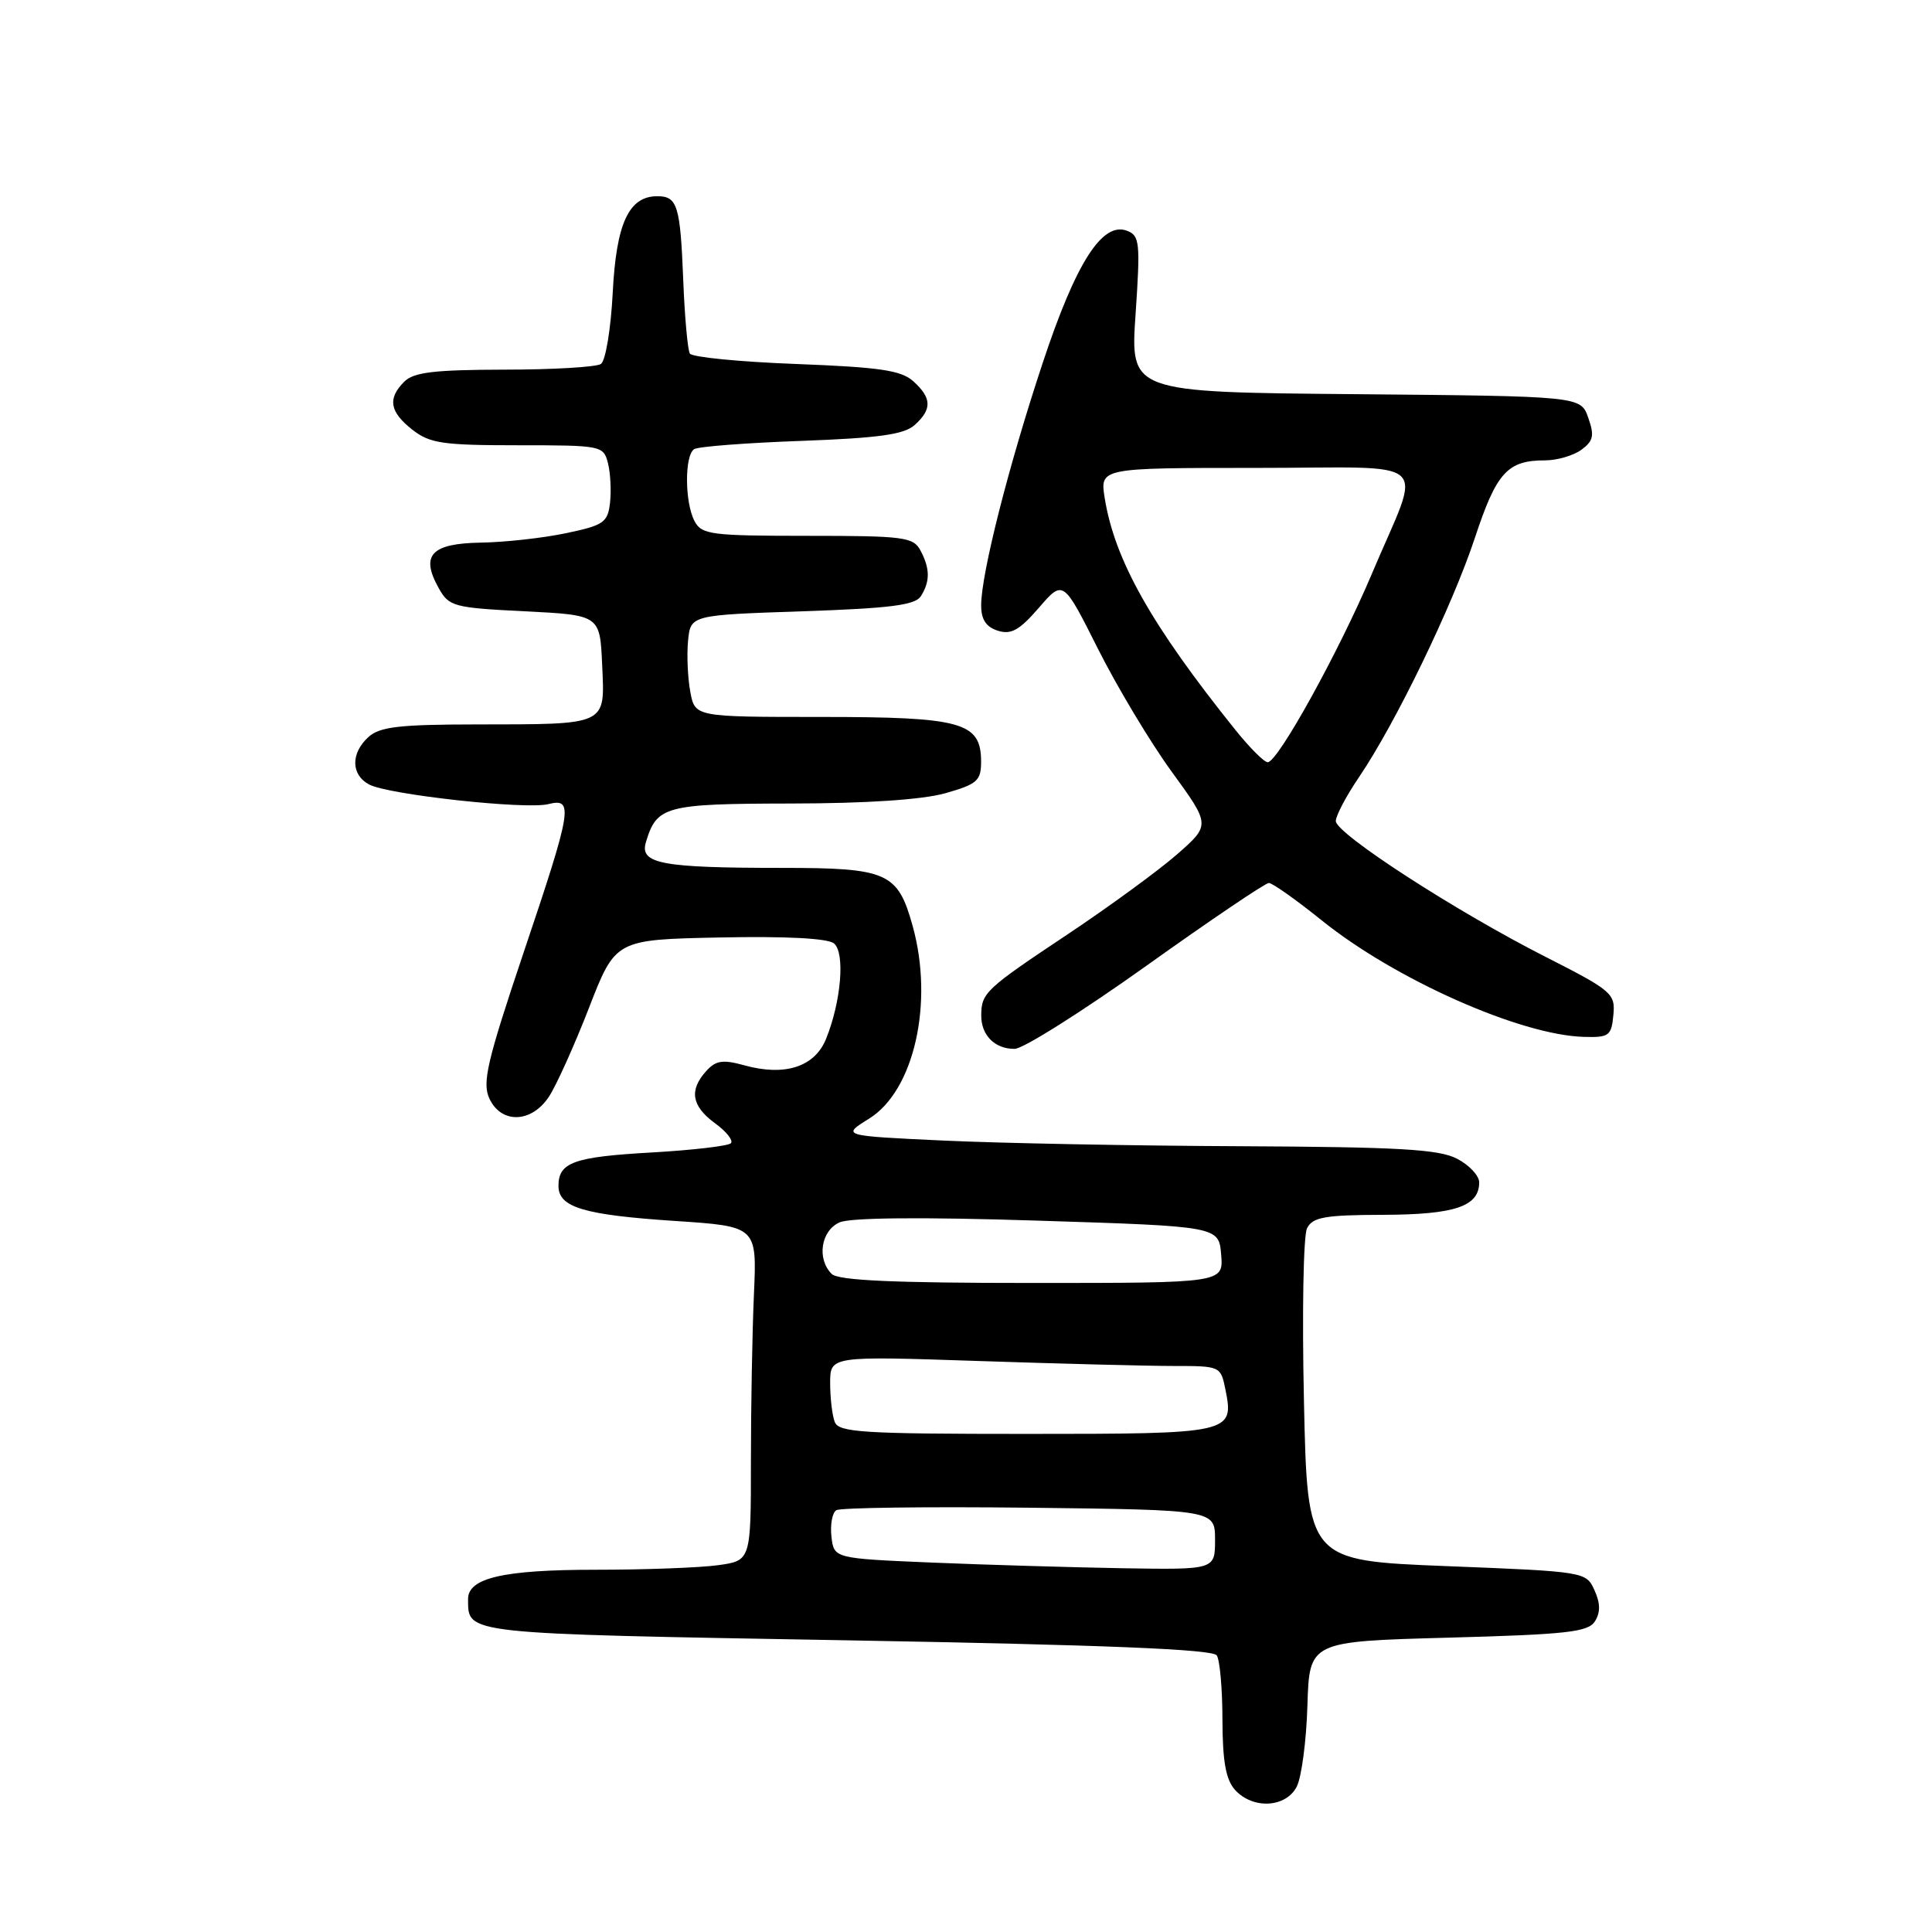 <?xml version="1.0" encoding="UTF-8" standalone="no"?>
<!DOCTYPE svg PUBLIC "-//W3C//DTD SVG 1.1//EN" "http://www.w3.org/Graphics/SVG/1.1/DTD/svg11.dtd" >
<svg xmlns="http://www.w3.org/2000/svg" xmlns:xlink="http://www.w3.org/1999/xlink" version="1.1" viewBox="0 0 256 256">
 <g >
 <path fill="currentColor"
d=" M 171.82 236.75 C 172.46 235.51 173.10 230.68 173.24 226.00 C 173.50 217.50 173.50 217.50 191.89 217.00 C 207.65 216.57 210.44 216.26 211.34 214.83 C 212.08 213.65 212.06 212.43 211.27 210.70 C 210.17 208.27 210.01 208.24 191.70 207.52 C 173.24 206.79 173.24 206.79 172.78 185.65 C 172.52 174.02 172.70 163.71 173.19 162.75 C 173.93 161.28 175.53 160.99 183.29 160.97 C 192.80 160.94 196.00 159.85 196.00 156.67 C 196.00 155.78 194.67 154.36 193.05 153.53 C 190.65 152.28 185.30 151.98 164.30 151.88 C 150.11 151.82 132.43 151.48 125.00 151.13 C 111.50 150.50 111.50 150.50 115.17 148.22 C 121.13 144.51 123.76 132.87 120.93 122.69 C 118.96 115.60 117.61 115.00 103.62 115.00 C 87.67 115.00 84.74 114.45 85.58 111.62 C 87.02 106.79 88.10 106.50 104.79 106.47 C 114.84 106.46 122.21 105.96 125.25 105.11 C 129.48 103.91 130.00 103.45 130.00 100.94 C 130.00 95.70 127.50 95.00 108.82 95.00 C 92.09 95.00 92.09 95.00 91.47 91.68 C 91.13 89.86 90.99 86.82 91.17 84.93 C 91.50 81.50 91.50 81.50 106.29 81.00 C 117.95 80.61 121.28 80.18 122.02 79.00 C 123.26 77.04 123.24 75.32 121.96 72.93 C 121.02 71.16 119.75 71.00 107.00 71.00 C 94.25 71.00 92.98 70.84 92.04 69.07 C 90.72 66.61 90.69 60.31 91.99 59.51 C 92.53 59.17 98.92 58.68 106.19 58.42 C 116.49 58.04 119.81 57.57 121.21 56.31 C 123.52 54.22 123.47 52.74 121.03 50.53 C 119.42 49.07 116.62 48.66 105.50 48.23 C 98.04 47.95 91.70 47.33 91.41 46.85 C 91.12 46.38 90.72 41.96 90.53 37.04 C 90.14 27.25 89.76 26.00 87.10 26.00 C 83.32 26.00 81.66 29.58 81.19 38.78 C 80.94 43.62 80.24 47.83 79.62 48.23 C 79.00 48.64 73.24 48.98 66.82 48.98 C 57.55 49.00 54.82 49.32 53.57 50.57 C 51.33 52.81 51.62 54.56 54.63 56.93 C 56.95 58.75 58.65 59.00 68.62 59.00 C 79.73 59.00 79.97 59.05 80.56 61.38 C 80.89 62.69 81.01 65.05 80.83 66.63 C 80.53 69.23 79.99 69.61 75.00 70.65 C 71.97 71.29 66.90 71.85 63.72 71.90 C 57.13 72.01 55.69 73.56 58.12 77.91 C 59.49 80.37 60.08 80.53 69.53 81.00 C 79.50 81.50 79.50 81.50 79.79 88.12 C 80.15 96.19 80.63 95.97 63.08 95.99 C 52.94 96.00 50.32 96.30 48.83 97.65 C 46.46 99.80 46.49 102.66 48.91 103.95 C 51.44 105.30 69.66 107.30 72.65 106.55 C 76.05 105.70 75.81 107.15 69.36 126.28 C 64.56 140.55 63.88 143.44 64.83 145.53 C 66.39 148.94 70.40 148.84 72.73 145.33 C 73.70 143.86 76.09 138.57 78.03 133.58 C 81.55 124.50 81.55 124.50 95.39 124.22 C 104.14 124.04 109.70 124.33 110.51 125.01 C 112.00 126.25 111.46 132.71 109.46 137.65 C 107.96 141.37 104.00 142.65 98.63 141.16 C 95.76 140.37 94.85 140.51 93.57 141.93 C 91.28 144.46 91.64 146.57 94.75 148.84 C 96.26 149.94 97.20 151.13 96.84 151.49 C 96.48 151.85 91.76 152.40 86.34 152.71 C 76.02 153.29 74.00 154.02 74.00 157.14 C 74.00 159.98 77.34 160.98 89.40 161.78 C 100.30 162.50 100.30 162.50 99.90 171.50 C 99.68 176.45 99.50 186.42 99.50 193.65 C 99.50 206.80 99.50 206.80 95.11 207.40 C 92.70 207.73 85.40 208.00 78.91 208.00 C 66.68 208.00 61.99 209.09 62.02 211.91 C 62.06 216.56 61.05 216.45 112.21 217.35 C 146.56 217.96 160.71 218.54 161.23 219.35 C 161.64 219.98 161.98 223.84 161.98 227.92 C 162.00 233.41 162.43 235.82 163.65 237.17 C 166.00 239.77 170.38 239.54 171.82 236.75 Z  M 151.89 127.98 C 160.35 121.94 167.66 117.00 168.13 117.00 C 168.60 117.00 171.75 119.23 175.13 121.95 C 184.82 129.76 201.43 137.15 209.84 137.39 C 213.21 137.49 213.52 137.26 213.78 134.50 C 214.05 131.65 213.61 131.27 204.78 126.78 C 192.86 120.73 177.00 110.45 177.00 108.79 C 177.01 108.08 178.38 105.47 180.06 103.00 C 184.91 95.86 192.47 80.24 195.44 71.24 C 198.30 62.59 199.74 61.00 204.74 61.00 C 206.32 61.00 208.48 60.37 209.54 59.60 C 211.13 58.43 211.29 57.72 210.45 55.35 C 209.45 52.50 209.45 52.50 179.61 52.23 C 149.76 51.97 149.76 51.97 150.47 41.63 C 151.11 32.14 151.02 31.22 149.34 30.58 C 146.06 29.32 142.56 34.80 138.15 48.13 C 133.65 61.70 130.02 76.00 130.01 80.18 C 130.00 82.08 130.65 83.07 132.21 83.57 C 133.98 84.13 135.08 83.51 137.65 80.54 C 140.88 76.80 140.88 76.80 145.50 86.00 C 148.04 91.05 152.43 98.37 155.26 102.26 C 160.40 109.32 160.40 109.32 155.95 113.22 C 153.50 115.36 147.00 120.11 141.50 123.78 C 130.55 131.07 130.04 131.55 130.02 134.55 C 130.00 137.17 131.83 139.01 134.45 138.98 C 135.58 138.97 143.42 134.02 151.89 127.98 Z  M 123.50 207.05 C 110.50 206.50 110.50 206.50 110.17 203.61 C 109.99 202.02 110.28 200.44 110.82 200.11 C 111.36 199.77 122.87 199.63 136.40 199.78 C 161.00 200.07 161.00 200.07 161.00 204.03 C 161.00 208.00 161.00 208.00 148.75 207.80 C 142.01 207.68 130.65 207.35 123.50 207.05 Z  M 110.61 188.42 C 110.27 187.55 110.00 185.23 110.00 183.26 C 110.00 179.68 110.00 179.68 129.66 180.34 C 140.47 180.70 152.12 181.00 155.54 181.00 C 161.70 181.00 161.75 181.02 162.38 184.14 C 163.54 189.93 163.21 190.00 135.98 190.00 C 114.32 190.00 111.14 189.80 110.61 188.42 Z  M 110.20 168.80 C 108.20 166.80 108.78 163.06 111.25 161.97 C 112.69 161.34 122.16 161.25 137.50 161.74 C 161.50 162.50 161.50 162.50 161.81 166.25 C 162.12 170.00 162.12 170.00 136.76 170.00 C 118.37 170.00 111.07 169.67 110.20 168.80 Z  M 163.72 96.75 C 152.56 82.85 147.70 74.22 146.38 66.00 C 145.74 62.00 145.74 62.00 166.44 62.00 C 190.42 62.00 188.45 60.21 181.81 75.96 C 177.45 86.29 169.32 101.00 167.98 101.00 C 167.51 101.00 165.60 99.09 163.72 96.75 Z "/>
</g>
</svg>